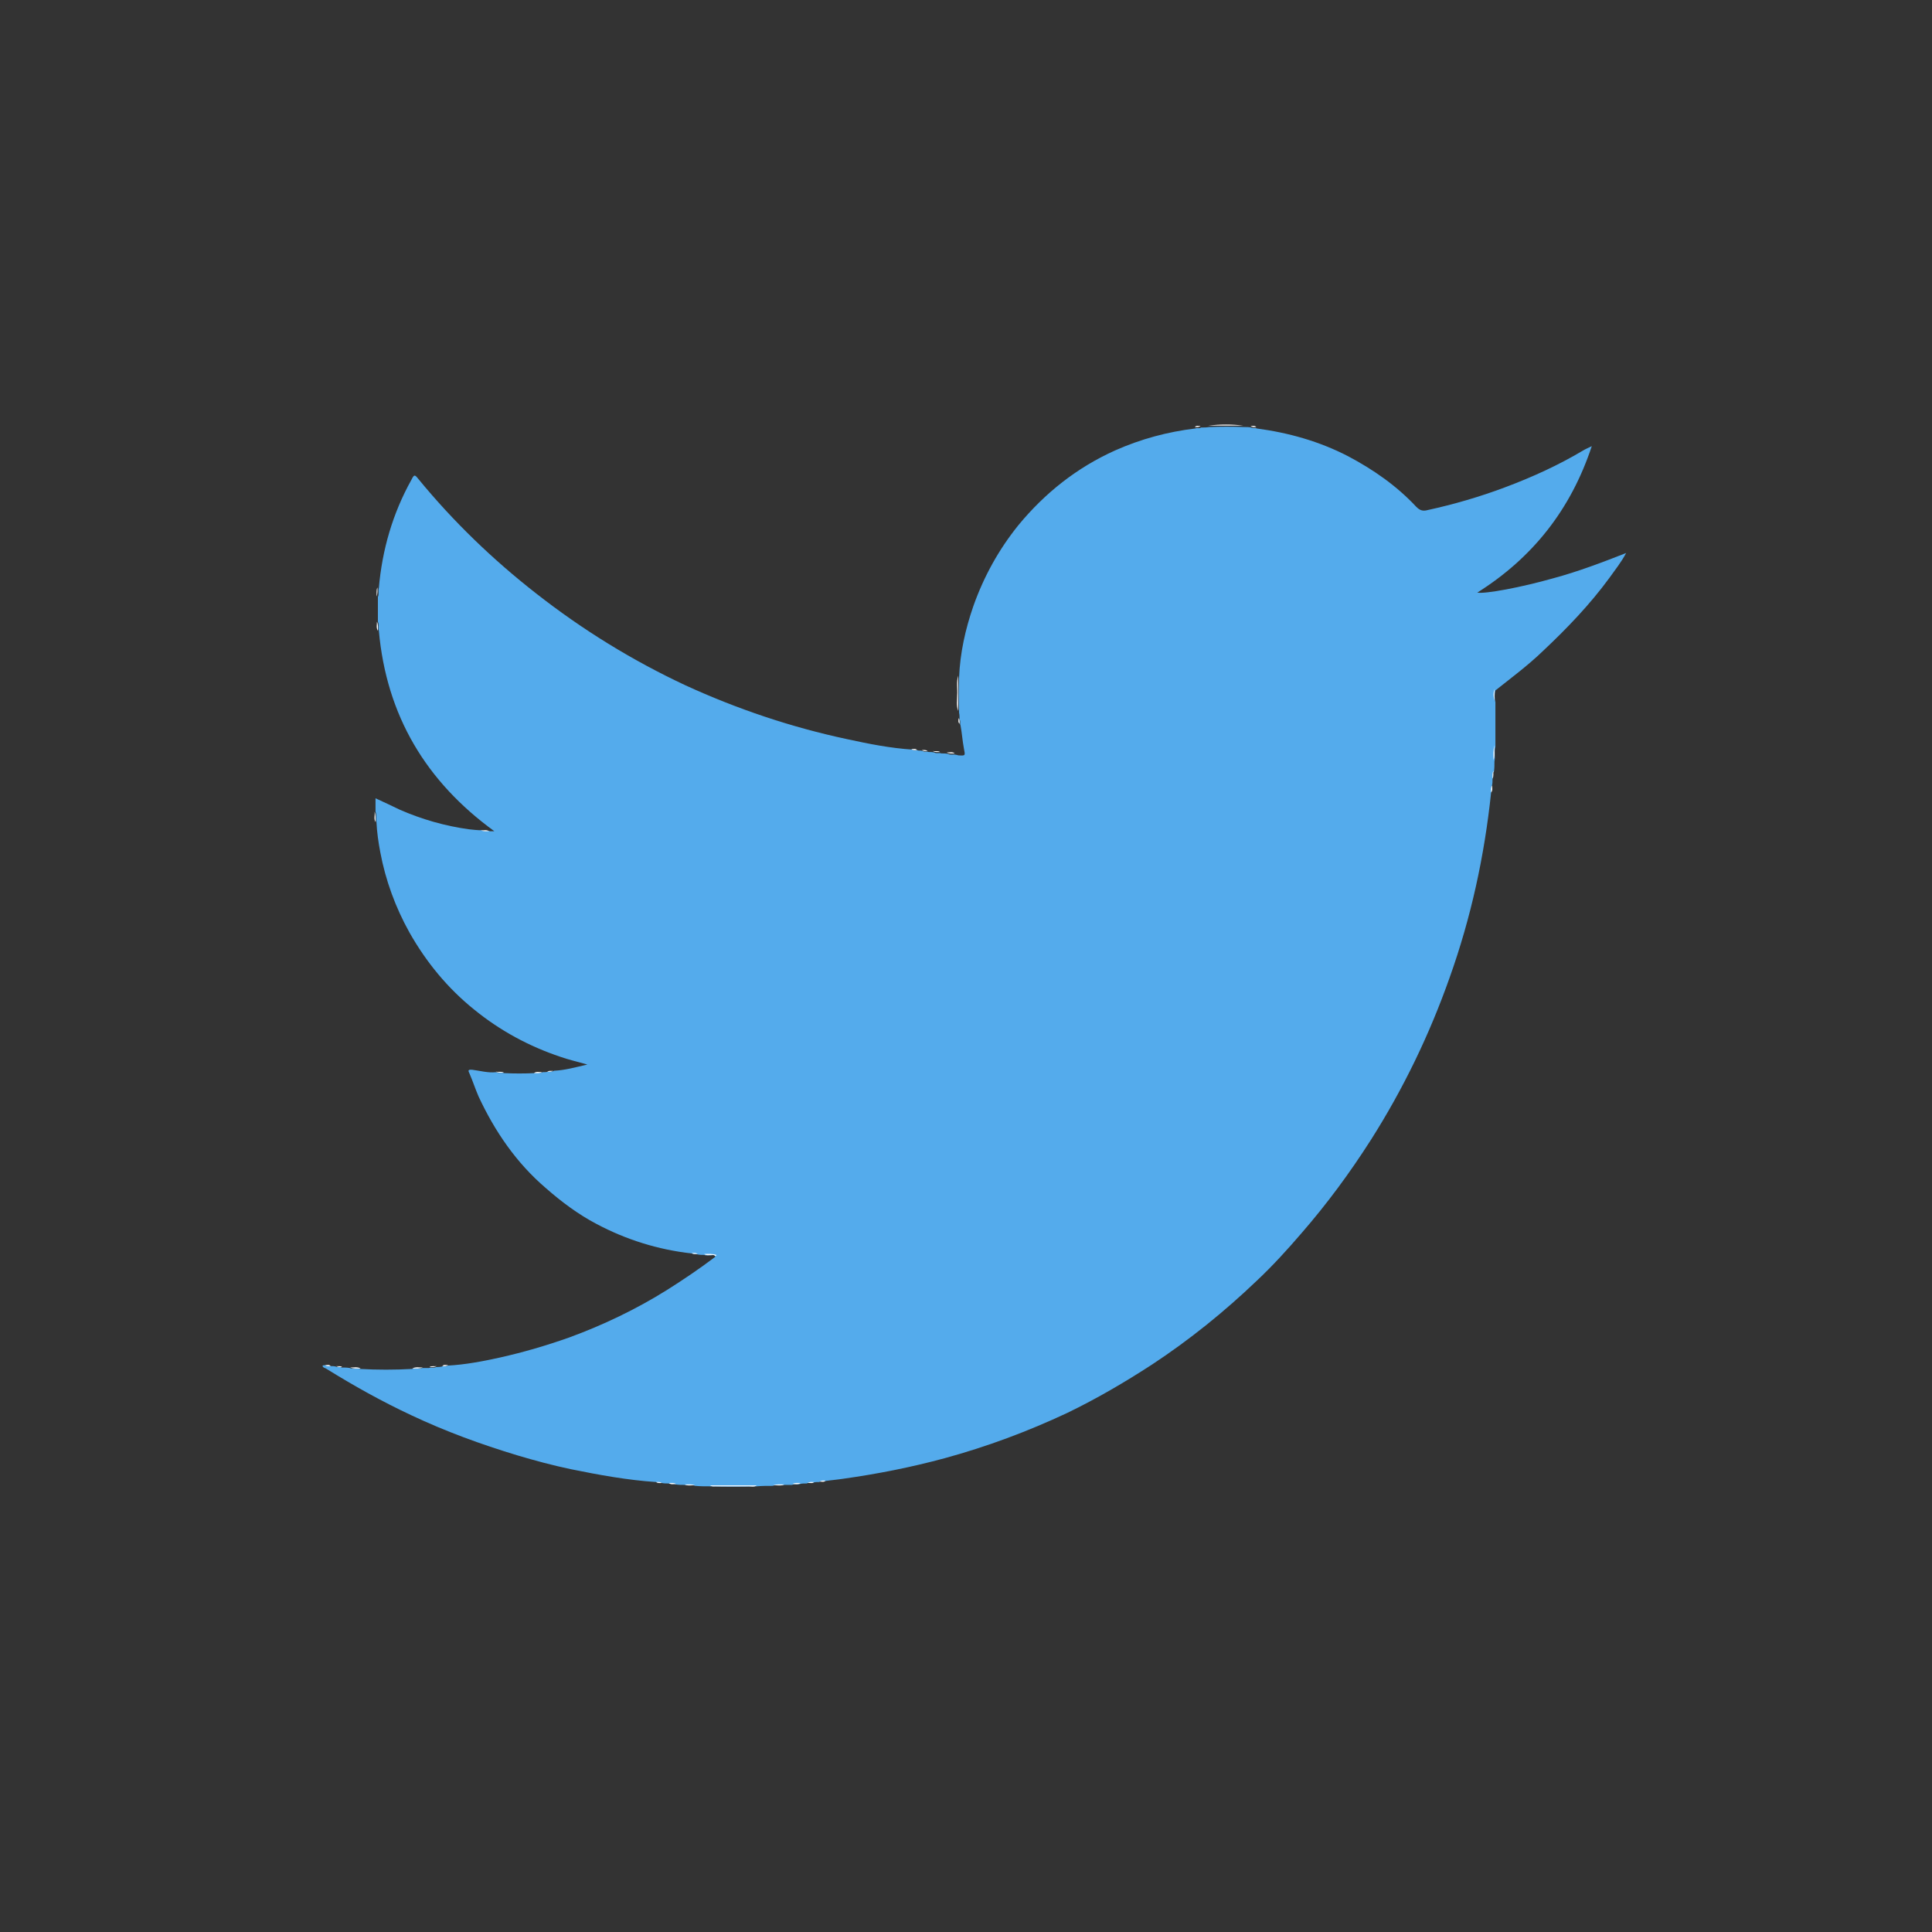 <?xml version="1.0" encoding="utf-8"?>
<!-- Generator: Adobe Illustrator 19.0.0, SVG Export Plug-In . SVG Version: 6.00 Build 0)  -->
<svg version="1.1" id="Layer_1" xmlns="http://www.w3.org/2000/svg" xmlns:xlink="http://www.w3.org/1999/xlink" x="0px" y="0px"
	 viewBox="0 0 404.9 404.9" style="enable-background:new 0 0 404.9 404.9;" xml:space="preserve">
<rect x="0" y="0" width="404.9" height="404.9" fill="#333333" stroke="none"/>
<style type="text/css">
	.st0{fill:#54ABEC;}
	.st1{fill:#FCFCFC;}
	.st2{fill:#FEFEFE;}
</style>
<g>
	<path class="st0" d="M312.8,163.2c0,0.5,0,0.9-0.1,1.4c-0.3,0.5,0,1-0.2,1.5c-1.4,13.3-4.2,26.2-8.7,38.8
		c-4.2,11.9-9.7,23.3-16.5,34c-4.4,6.9-9.2,13.4-14.5,19.5c-3,3.5-6.1,6.9-9.4,10c-6.8,6.5-14.1,12.4-22,17.6
		c-5.7,3.7-11.5,7.1-17.7,10.1c-8.3,3.9-16.9,7.1-25.7,9.5c-7,1.9-14.1,3.3-21.2,4.3c-1.3,0.2-2.6,0.3-3.9,0.5
		c-0.4,0.2-0.8-0.1-1.2,0.2c-0.4,0-0.8,0-1.2,0.1c-0.5,0.2-1-0.1-1.4,0.2c-0.5,0-1,0-1.4,0.1c-0.5,0.2-1.1-0.1-1.7,0.2
		c-0.6,0-1.1,0-1.7,0c-0.8,0.2-1.6-0.1-2.4,0.2c-1.1,0-2.2,0-3.3,0.1c-3.3,0.1-6.5,0.1-9.8,0c-1,0-2.1,0-3.1-0.1
		c-0.7-0.3-1.5,0-2.2-0.2c-0.6,0-1.3,0-1.9-0.1c-0.5-0.2-1,0-1.5-0.2c-0.5,0-0.9,0-1.4-0.1c-0.4-0.2-0.8,0-1.2-0.2
		c-6-0.4-12-1.5-17.9-2.7c-3.8-0.8-7.5-1.8-11.2-2.9c-7.6-2.3-15-5-22.2-8.4c-6.2-2.9-12.1-6.2-17.9-9.8c-0.2-0.1-0.7-0.2-0.7-0.6
		c0,0,0.3-0.1,0.4-0.1c0.4,0.2,0.8,0,1.2,0.2c0.4,0,0.8,0,1.2,0.1c0.4,0.2,0.8,0,1.2,0.2c0.6,0,1.1,0,1.7,0.1c0.7,0.3,1.5,0,2.2,0.2
		c3.6,0.2,7.2,0.2,10.8,0c0.7-0.2,1.5,0.1,2.2-0.2c0.5,0,1,0,1.4,0c0.5-0.2,1,0.1,1.5-0.2c0.4,0,0.8,0,1.2-0.1
		c0.4-0.2,0.8,0.1,1.2-0.2c3.7-0.2,7.4-0.9,11-1.7c4.9-1.1,9.7-2.5,14.5-4.2c7.1-2.6,14-5.9,20.4-9.9c3.5-2.2,6.9-4.5,10.2-7
		c-0.2-0.6-0.6-0.3-0.9-0.3c-0.5-0.1-1,0.1-1.4-0.1c-0.5,0-0.9,0-1.4-0.1c-0.4-0.2-0.8,0-1.2-0.2c-7.1-0.8-13.8-2.9-20-6.2
		c-3.8-2-7.3-4.6-10.6-7.5c-6.2-5.3-10.7-11.9-14.1-19.2c-0.7-1.6-1.2-3.2-1.9-4.8c-0.3-0.6-0.4-0.9,0.6-0.8c1.6,0.2,3.3,0.7,5,0.5
		c0.5,0.3,1.1,0,1.7,0.2c2.1,0.1,4.2,0.1,6.3,0c0.6-0.2,1.2,0.1,1.7-0.2c0.4,0,0.8,0,1.2-0.1c0.4-0.2,0.8,0.1,1.2-0.2
		c2.3-0.1,4.4-0.7,7-1.3c-2.1-0.6-3.9-1-5.6-1.6c-6.6-2.2-12.7-5.5-18.1-9.9c-5.6-4.5-10.1-10-13.6-16.2c-2.9-5.2-5-10.9-6.1-16.8
		c-0.4-2.1-0.7-4.2-0.8-6.3c-0.2-0.7,0.1-1.5-0.2-2.2c0-0.9,0-1.8,0-2.8c1.8,0.8,3.4,1.6,5.1,2.4c4.6,2,9.4,3.4,14.5,4.1
		c0.9,0.1,1.8,0.2,2.7,0.2c0.5,0.3,1.1,0,1.7,0.2c0.3,0,0.6,0,0.9,0c-14.3-10.4-22.6-24.2-24.2-42c-0.2-0.6,0.1-1.3-0.2-1.9
		c0-1.7,0-3.5,0-5.2c0.3-0.6,0-1.3,0.2-1.9c0.7-8,2.9-15.6,6.8-22.6c0.6-1.2,0.7-1.2,1.5-0.2c7.3,8.9,15.6,16.9,24.7,24
		c9.7,7.6,20.1,14,31.2,19.2c10.9,5,22.2,8.8,33.9,11.3c4.6,1,9.1,1.9,13.8,2.2c0.4,0.3,0.8,0,1.2,0.2c0.3,0,0.6,0,0.9,0.1
		c0.4,0.3,0.8,0,1.2,0.2c0.4,0,0.8,0,1.2,0.1c0.5,0.3,1,0,1.5,0.2c0.5,0,1,0,1.4,0.1c0.5,0.3,1.1,0,1.7,0.2c0.1,0,0.2,0,0.4,0.1
		c1.6,0.1,1.5,0.1,1.2-1.5c-0.3-1.6-0.4-3.2-0.7-4.8c-0.2-0.4,0.1-0.8-0.2-1.2c0-0.5,0-1-0.1-1.4c-0.1-2.5-0.1-4.9,0-7.4
		c0.2-5.1,1.3-10.1,3-15c2.2-6.2,5.3-11.8,9.4-16.9c5.6-6.8,12.3-12.1,20.3-15.7c5.4-2.4,11-3.9,16.8-4.6c0.4-0.2,0.8,0.1,1.2-0.2
		c0.6,0,1.1,0,1.7-0.1c2.5-0.1,4.9-0.1,7.4,0c0.5,0,1,0,1.4,0.1c0.4,0.2,0.8,0,1.2,0.2c6.7,0.9,13.1,2.7,19.1,5.8
		c5.3,2.8,10.2,6.2,14.3,10.6c0.7,0.7,1.3,1,2.4,0.7c5.5-1.2,11-2.8,16.3-4.8c5.6-2.1,11.1-4.6,16.3-7.7c0.5-0.3,1-0.5,1.8-0.9
		c-4.4,13.3-12.4,23.4-24,30.7c1.7,0.3,9.2-1.1,15.9-3c5.2-1.4,10.2-3.3,15.3-5.3c-1,1.9-2.3,3.5-3.5,5.2
		c-4.1,5.6-8.9,10.6-13.9,15.3c-3.1,3-6.6,5.6-10,8.3c-0.2,0.8-0.2,1.6,0,2.5c0,3.1,0,6.2,0,9.3c-0.3,1,0,2.1-0.2,3.1
		c0,0.7,0,1.4-0.1,2.1C312.7,162,313,162.6,312.8,163.2z"/>
	<path class="st1" d="M148.8,311.3c3.3,0,6.5,0,9.8,0c-0.5,0.4-1.2,0.2-1.7,0.2c-2.3,0-4.6,0-6.9,0
		C149.6,311.5,149.2,311.6,148.8,311.3z"/>
	<path class="st1" d="M260.6,89.2c-2.5,0-4.9,0-7.4,0C255.7,88.9,258.2,88.9,260.6,89.2z"/>
	<path class="st1" d="M200.8,141.6c0,2.5,0,4.9,0,7.4c-0.4-1.1-0.2-2.2-0.2-3.3C200.7,144.4,200.4,143,200.8,141.6z"/>
	<path class="st1" d="M313,159.3c0-1-0.1-2.1,0.2-3.1C313.1,157.3,313.4,158.3,313,159.3z"/>
	<path class="st2" d="M147.6,262.8c0.8,0,1.7-0.1,2.5,0.2c0,0,0,0.1,0,0.1c0,0.1-0.1,0.1-0.2,0.1
		C149.3,262.7,148.3,263.4,147.6,262.8z"/>
	<path class="st1" d="M162,311.3c0.8-0.3,1.6-0.2,2.4-0.2C163.6,311.5,162.8,311.2,162,311.3z"/>
	<path class="st1" d="M313.2,146.9c-0.2-0.8-0.3-1.6,0-2.5C313.2,145.3,313.2,146.1,313.2,146.9z"/>
	<path class="st1" d="M143.5,311.1c0.7,0,1.5-0.1,2.2,0.2C145,311.2,144.2,311.5,143.5,311.1z"/>
	<path class="st1" d="M88.6,286.6c-0.7,0.3-1.4,0.2-2.2,0.2C87.1,286.4,87.9,286.6,88.6,286.6z"/>
	<path class="st1" d="M75.6,286.8c-0.7,0-1.5,0.1-2.2-0.2C74.1,286.6,74.9,286.4,75.6,286.8z"/>
	<path class="st1" d="M78.5,170.1c0.3,0.7,0.2,1.4,0.2,2.2C78.3,171.6,78.6,170.9,78.5,170.1z"/>
	<path class="st1" d="M79.1,123.1c0,0.6,0.1,1.3-0.2,1.9C79,124.4,78.8,123.8,79.1,123.1z"/>
	<path class="st1" d="M79,130.3c0.3,0.6,0.2,1.3,0.2,1.9C78.8,131.6,79,130.9,79,130.3z"/>
	<path class="st1" d="M166.1,311c0.5-0.3,1.1-0.2,1.7-0.2C167.2,311.2,166.6,311,166.1,311z"/>
	<path class="st2" d="M113.6,224.7c-0.5,0.3-1.1,0.2-1.7,0.2C112.4,224.5,113,224.7,113.6,224.7z"/>
	<path class="st2" d="M105.6,224.8c-0.6,0-1.1,0.1-1.7-0.2C104.5,224.7,105.1,224.5,105.6,224.8z"/>
	<path class="st2" d="M102.5,174.2c-0.6,0-1.2,0.1-1.7-0.2C101.3,174.1,101.9,173.8,102.5,174.2z"/>
	<path class="st1" d="M312.8,163.2c0-0.6-0.1-1.2,0.2-1.7C312.9,162,313.1,162.6,312.8,163.2z"/>
	<path class="st1" d="M200.1,157.9c-0.6,0-1.1,0.1-1.7-0.2C199,157.7,199.6,157.5,200.1,157.9z"/>
	<path class="st1" d="M140.2,310.8c0.5,0,1-0.1,1.5,0.2C141.2,311,140.6,311.2,140.2,310.8z"/>
	<path class="st1" d="M169.2,310.8c0.5-0.3,1-0.2,1.4-0.2C170.2,311,169.7,310.7,169.2,310.8z"/>
	<path class="st1" d="M197,157.6c-0.5,0-1,0.1-1.5-0.2C196.1,157.5,196.6,157.3,197,157.6z"/>
	<path class="st2" d="M91.5,286.3c-0.5,0.3-1,0.2-1.5,0.2C90.5,286.2,91,286.4,91.5,286.3z"/>
	<path class="st1" d="M312.5,166.1c0-0.5-0.1-1,0.2-1.5C312.7,165.1,312.9,165.6,312.5,166.1z"/>
	<path class="st2" d="M93.9,286.1c-0.4,0.3-0.8,0.2-1.2,0.2C93,285.9,93.5,286.1,93.9,286.1z"/>
	<path class="st1" d="M71.7,286.5c-0.4,0-0.8,0.1-1.2-0.2C70.9,286.4,71.4,286.2,71.7,286.5z"/>
	<path class="st1" d="M69.3,286.3c-0.4,0-0.8,0.1-1.2-0.2C68.5,286.1,69,285.9,69.3,286.3z"/>
	<path class="st2" d="M145,262.6c0.4,0,0.8-0.1,1.2,0.2C145.8,262.8,145.3,262.9,145,262.6z"/>
	<path class="st1" d="M194.4,157.4c-0.4,0-0.8,0.1-1.2-0.2C193.6,157.2,194,157.1,194.4,157.4z"/>
	<path class="st1" d="M171.8,310.5c0.4-0.3,0.8-0.2,1.2-0.2C172.7,310.7,172.2,310.5,171.8,310.5z"/>
	<path class="st1" d="M137.5,310.6c0.4,0,0.8-0.1,1.2,0.2C138.4,310.8,137.9,310.9,137.5,310.6z"/>
	<path class="st2" d="M115.9,224.4c-0.4,0.3-0.8,0.2-1.2,0.2C115.1,224.3,115.5,224.5,115.9,224.4z"/>
	<path class="st1" d="M192.2,157.2c-0.4,0-0.8,0.1-1.2-0.2C191.4,157,191.9,156.8,192.2,157.2z"/>
	<path class="st1" d="M200.9,150.5c0.3,0.4,0.2,0.8,0.2,1.2C200.7,151.3,200.9,150.9,200.9,150.5z"/>
	<path class="st1" d="M251.6,89.3c-0.4,0.3-0.8,0.2-1.2,0.2C250.7,89.1,251.2,89.3,251.6,89.3z"/>
	<path class="st1" d="M263.3,89.5c-0.4,0-0.8,0.1-1.2-0.2C262.5,89.3,262.9,89.1,263.3,89.5z"/>
</g>
</svg>
